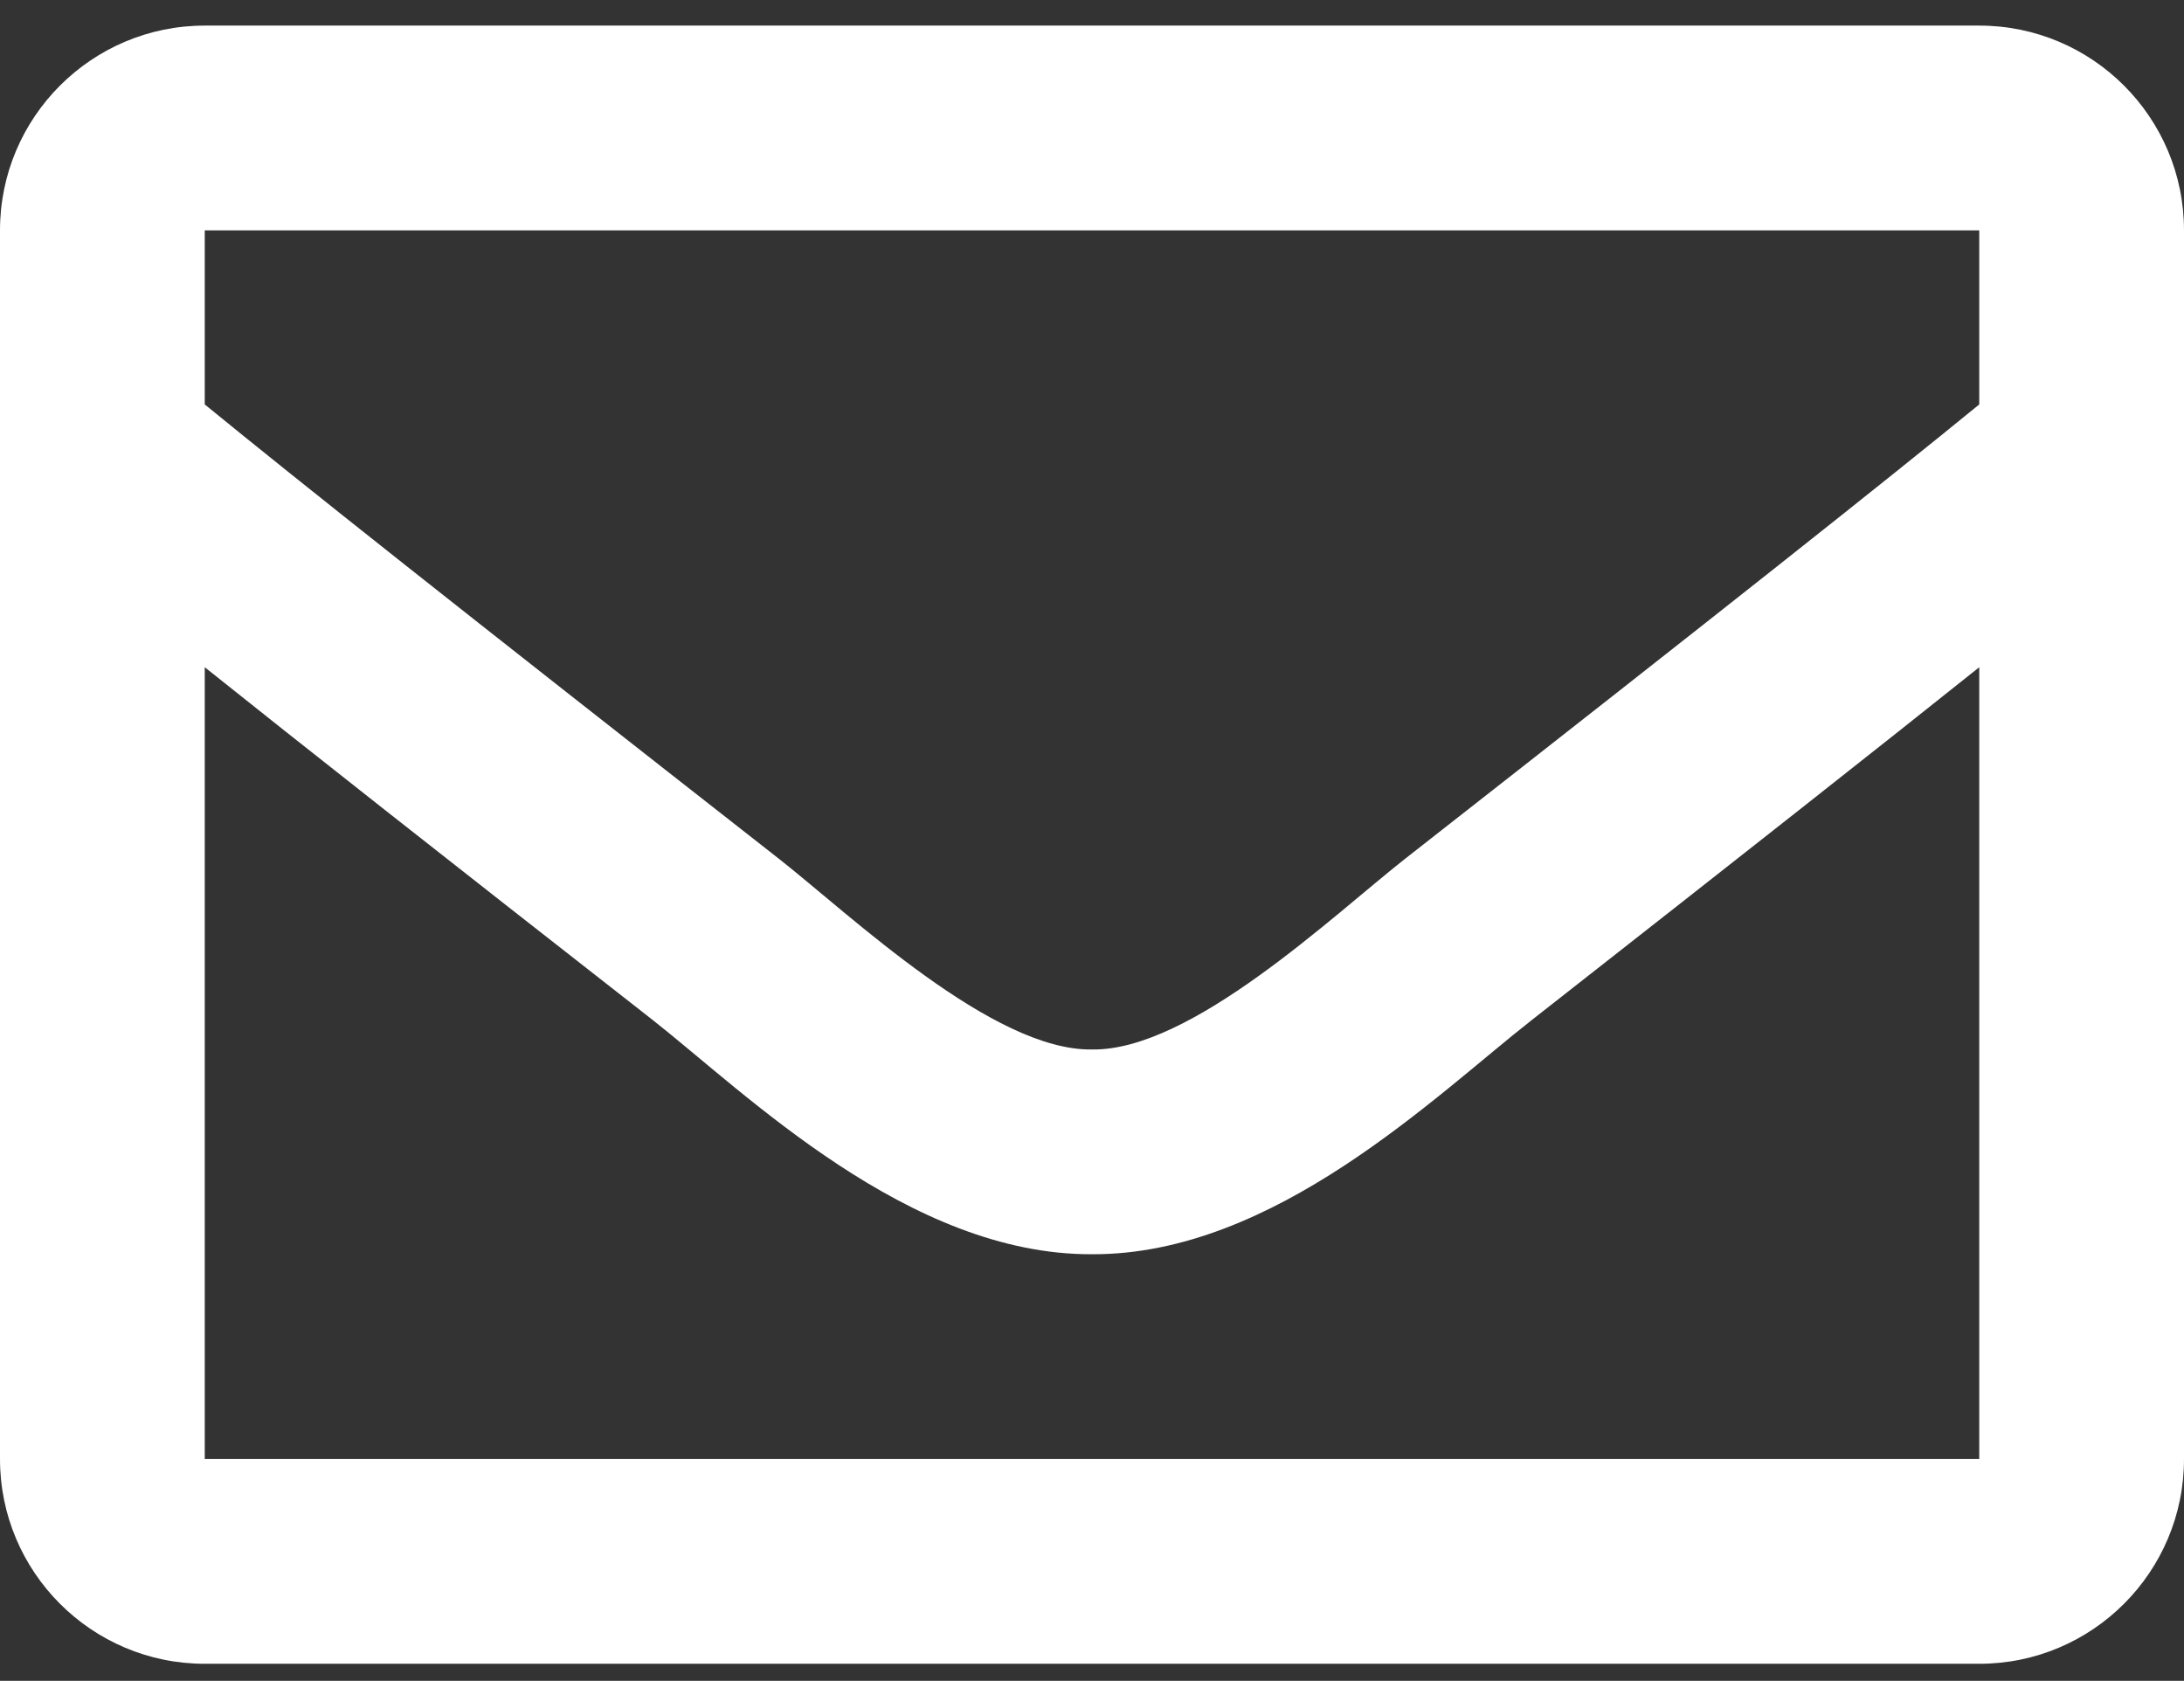 <?xml version="1.0" encoding="utf-8"?>
<!-- Generator: Adobe Illustrator 22.0.0, SVG Export Plug-In . SVG Version: 6.00 Build 0)  -->
<svg version="1.1" id="Calque_1" xmlns="http://www.w3.org/2000/svg" xmlns:xlink="http://www.w3.org/1999/xlink" x="0px" y="0px"
	 viewBox="0 0 512 394" style="enable-background:new 0 0 512 394;" xml:space="preserve">
<rect x="0" y="0" width="512" height="394" fill="#333333" stroke="none"/>
<style type="text/css">
	.st0{fill:#FFFFFF;}
</style>
<path class="st0" d="M464,6H48C21.5,6,0,27.5,0,54v288c0,26.5,21.5,48,48,48h416c26.5,0,48-21.5,48-48V54C512,27.5,490.5,6,464,6z
	 M464,54v40.8c-22.4,18.3-58.2,46.7-134.6,106.5c-16.8,13.2-50.2,45.1-73.4,44.7c-23.2,0.4-56.6-31.5-73.4-44.7
	C106.2,141.5,70.4,113.1,48,94.8V54H464z M48,342V156.4c22.9,18.3,55.4,43.9,104.9,82.6c21.9,17.2,60.1,55.2,103.1,55
	c42.7,0.2,80.5-37.2,103.1-54.9c49.5-38.8,82-64.4,104.9-82.7V342H48z"/>
</svg>
